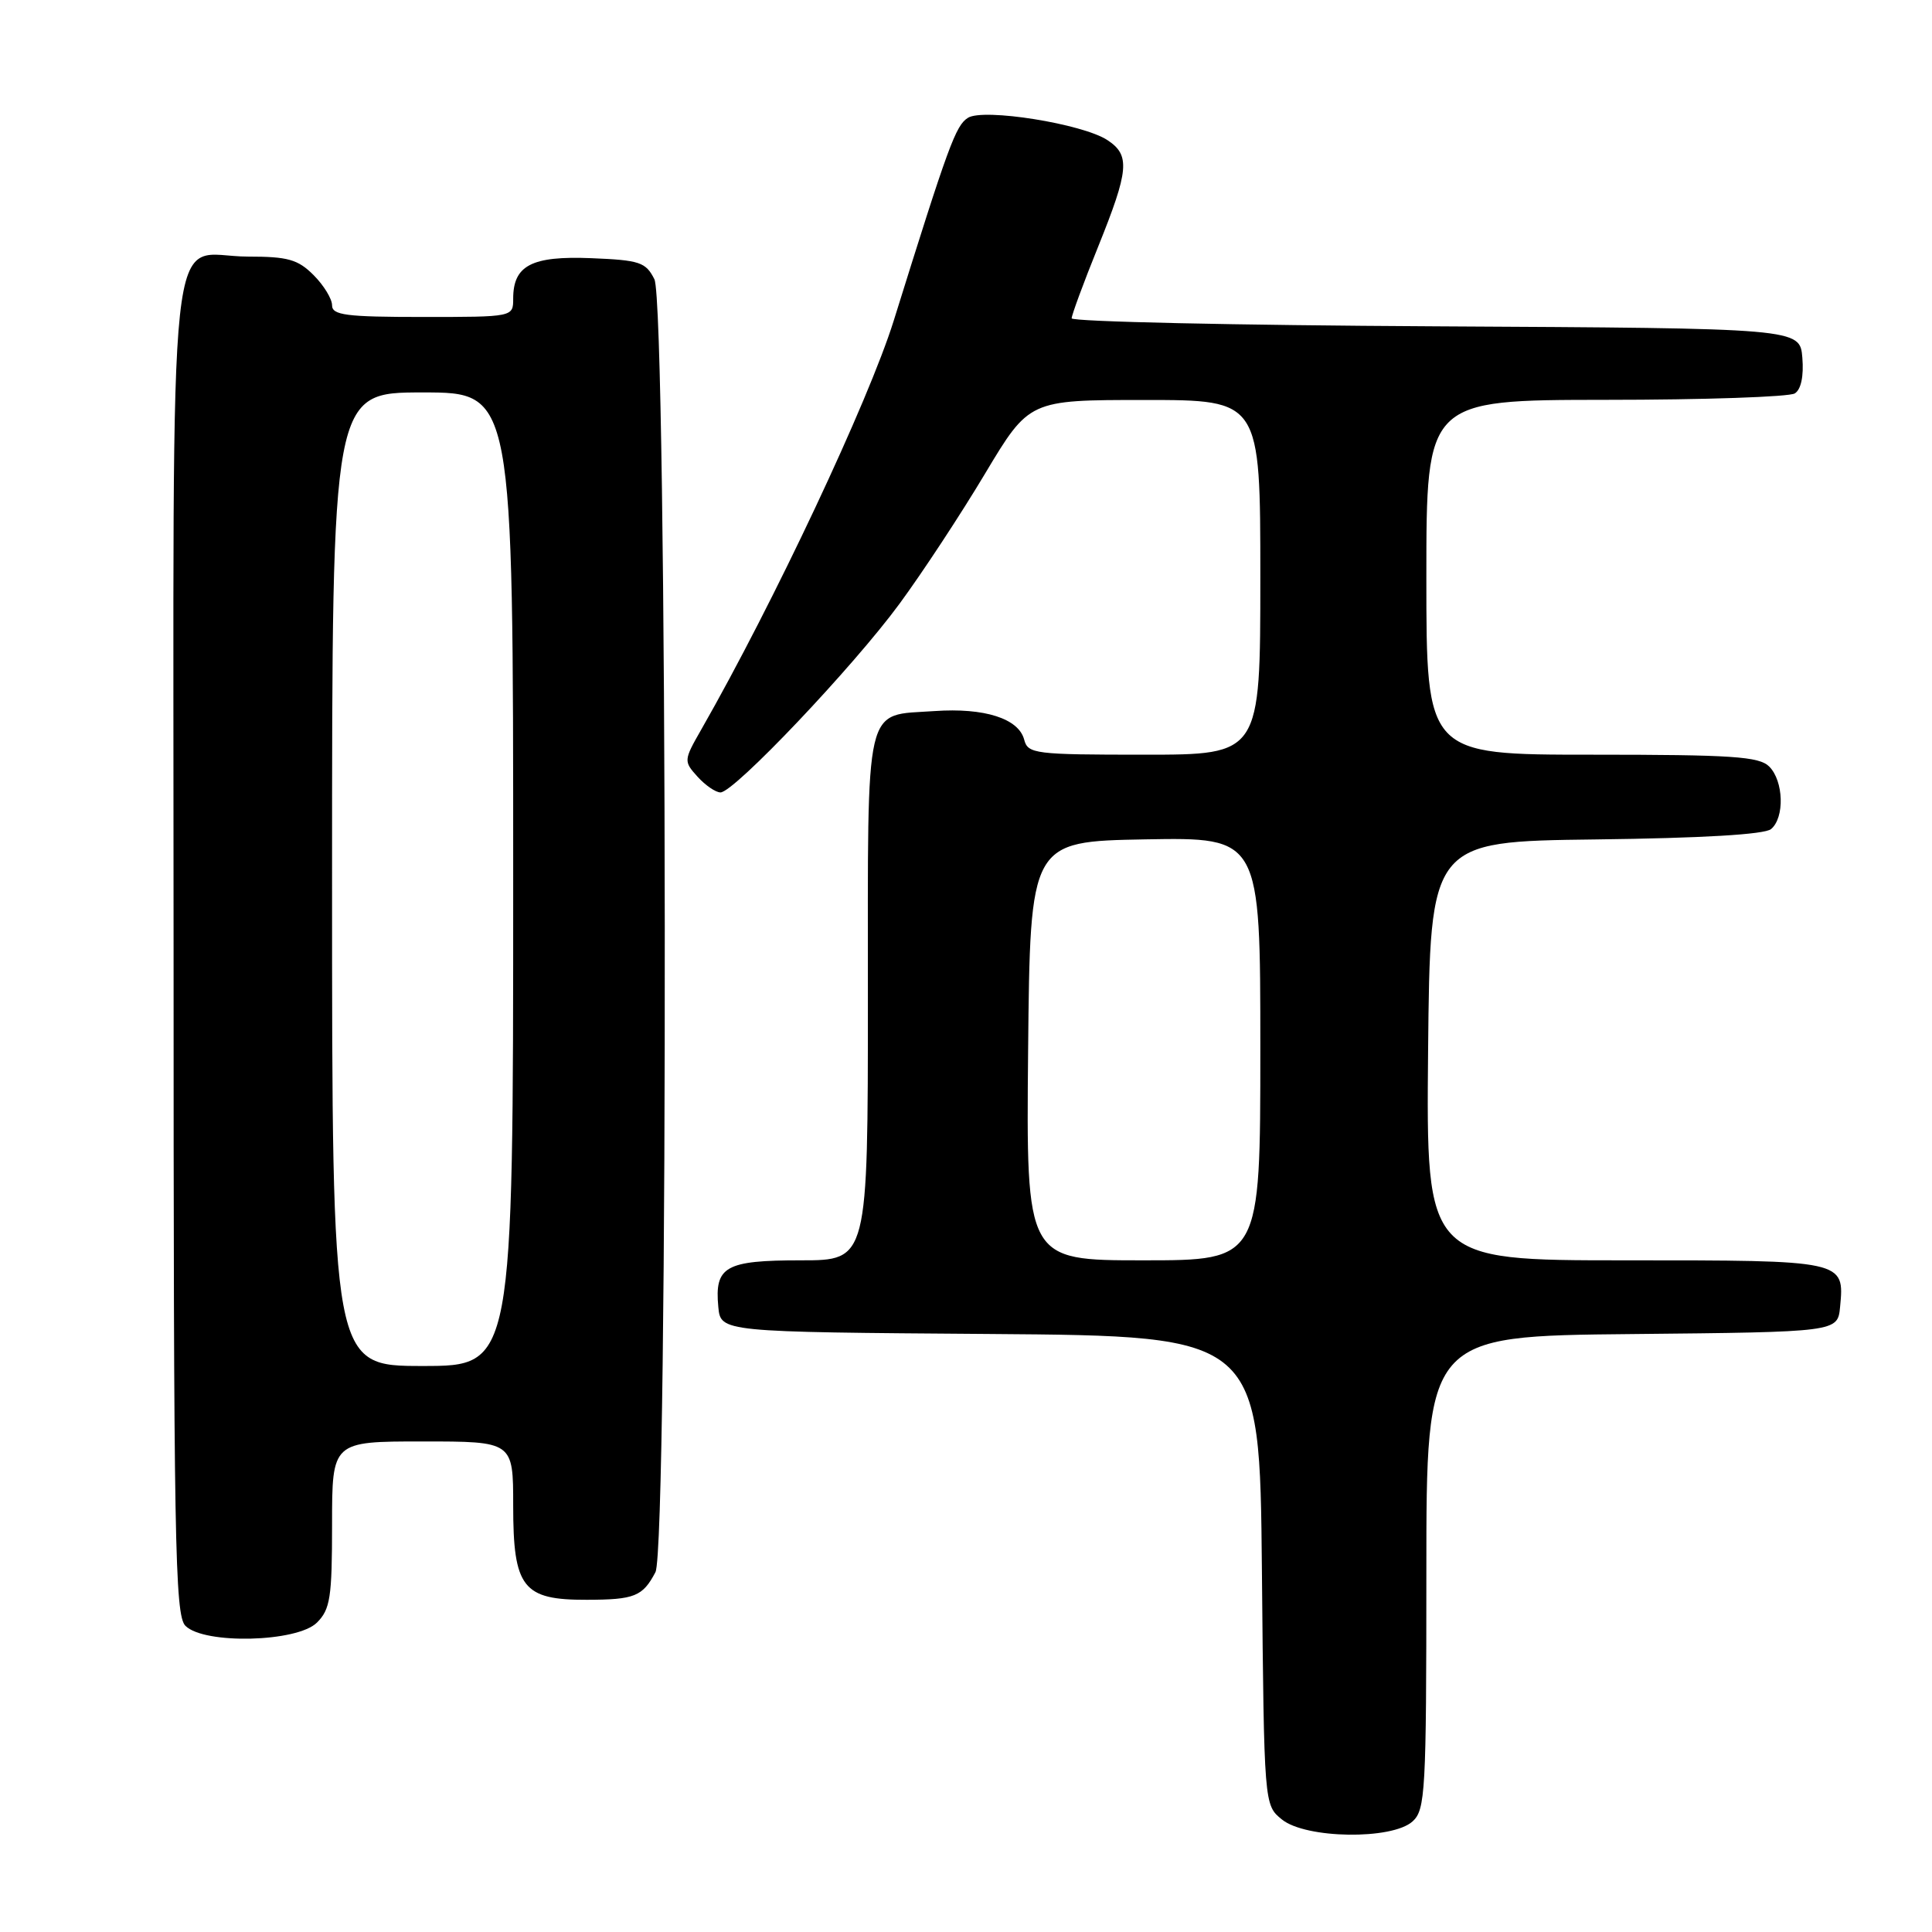 <?xml version="1.0" encoding="UTF-8" standalone="no"?>
<!DOCTYPE svg PUBLIC "-//W3C//DTD SVG 1.1//EN" "http://www.w3.org/Graphics/SVG/1.1/DTD/svg11.dtd" >
<svg xmlns="http://www.w3.org/2000/svg" xmlns:xlink="http://www.w3.org/1999/xlink" version="1.1" viewBox="0 0 256 256">
 <g >
 <path fill="currentColor"
d=" M 187.17 241.35 C 188.87 239.81 189.00 237.44 189.00 208.36 C 189.00 177.03 189.00 177.03 216.25 176.77 C 243.50 176.50 243.50 176.50 243.82 173.18 C 244.41 166.98 244.48 167.00 215.36 167.00 C 188.97 167.00 188.97 167.00 189.23 139.25 C 189.50 111.50 189.50 111.50 211.42 111.23 C 225.54 111.06 233.82 110.57 234.67 109.86 C 236.49 108.35 236.35 103.49 234.43 101.57 C 233.10 100.24 229.53 100.00 210.93 100.00 C 189.00 100.00 189.00 100.00 189.00 76.50 C 189.00 53.00 189.00 53.00 212.75 52.98 C 225.81 52.98 237.09 52.59 237.82 52.13 C 238.65 51.61 239.02 49.84 238.82 47.40 C 238.50 43.50 238.50 43.50 190.25 43.24 C 163.71 43.10 142.00 42.62 142.00 42.18 C 142.00 41.75 143.57 37.48 145.50 32.71 C 149.61 22.52 149.78 20.56 146.73 18.56 C 143.44 16.40 130.32 14.31 128.26 15.61 C 126.63 16.63 125.67 19.26 118.42 42.50 C 115.08 53.17 102.52 79.87 92.92 96.67 C 90.58 100.76 90.58 100.87 92.43 102.92 C 93.46 104.06 94.83 105.00 95.47 105.00 C 97.27 105.00 113.03 88.39 119.19 80.00 C 122.22 75.88 127.33 68.11 130.53 62.75 C 136.37 53.00 136.37 53.00 151.68 53.00 C 167.00 53.00 167.00 53.00 167.00 76.50 C 167.00 100.00 167.00 100.00 151.62 100.00 C 137.11 100.00 136.20 99.89 135.71 98.01 C 134.98 95.21 130.45 93.76 123.83 94.22 C 114.42 94.88 115.00 92.39 115.00 132.12 C 115.00 167.00 115.00 167.00 106.12 167.00 C 96.10 167.00 94.67 167.81 95.18 173.18 C 95.50 176.50 95.50 176.50 131.21 176.76 C 166.92 177.03 166.92 177.03 167.21 208.10 C 167.50 239.18 167.50 239.18 169.86 241.09 C 173.02 243.65 184.44 243.81 187.17 241.35 Z  M 42.00 215.00 C 43.76 213.24 44.00 211.67 44.00 202.00 C 44.00 191.00 44.00 191.00 56.00 191.00 C 68.00 191.00 68.00 191.00 68.00 199.50 C 68.00 210.38 69.27 212.01 77.75 211.98 C 84.08 211.97 85.16 211.54 86.85 208.32 C 88.59 205.01 88.45 40.46 86.71 37.00 C 85.57 34.74 84.78 34.47 78.34 34.21 C 70.46 33.89 68.00 35.16 68.00 39.57 C 68.00 42.00 68.00 42.00 56.00 42.00 C 45.84 42.00 44.00 41.76 44.00 40.45 C 44.00 39.60 42.90 37.80 41.55 36.45 C 39.47 34.37 38.14 34.00 32.87 34.00 C 21.95 34.00 23.00 24.28 23.00 125.58 C 23.00 204.50 23.17 214.02 24.57 215.43 C 27.06 217.92 39.39 217.61 42.00 215.00 Z  M 136.23 139.25 C 136.50 111.50 136.50 111.50 151.75 111.22 C 167.00 110.95 167.00 110.95 167.00 138.97 C 167.00 167.00 167.00 167.00 151.48 167.00 C 135.97 167.00 135.97 167.00 136.23 139.25 Z  M 44.00 116.50 C 44.00 52.00 44.00 52.00 56.00 52.00 C 68.00 52.00 68.00 52.00 68.00 116.50 C 68.00 181.00 68.00 181.00 56.00 181.00 C 44.00 181.00 44.00 181.00 44.00 116.50 Z "/>
</g>
</svg>